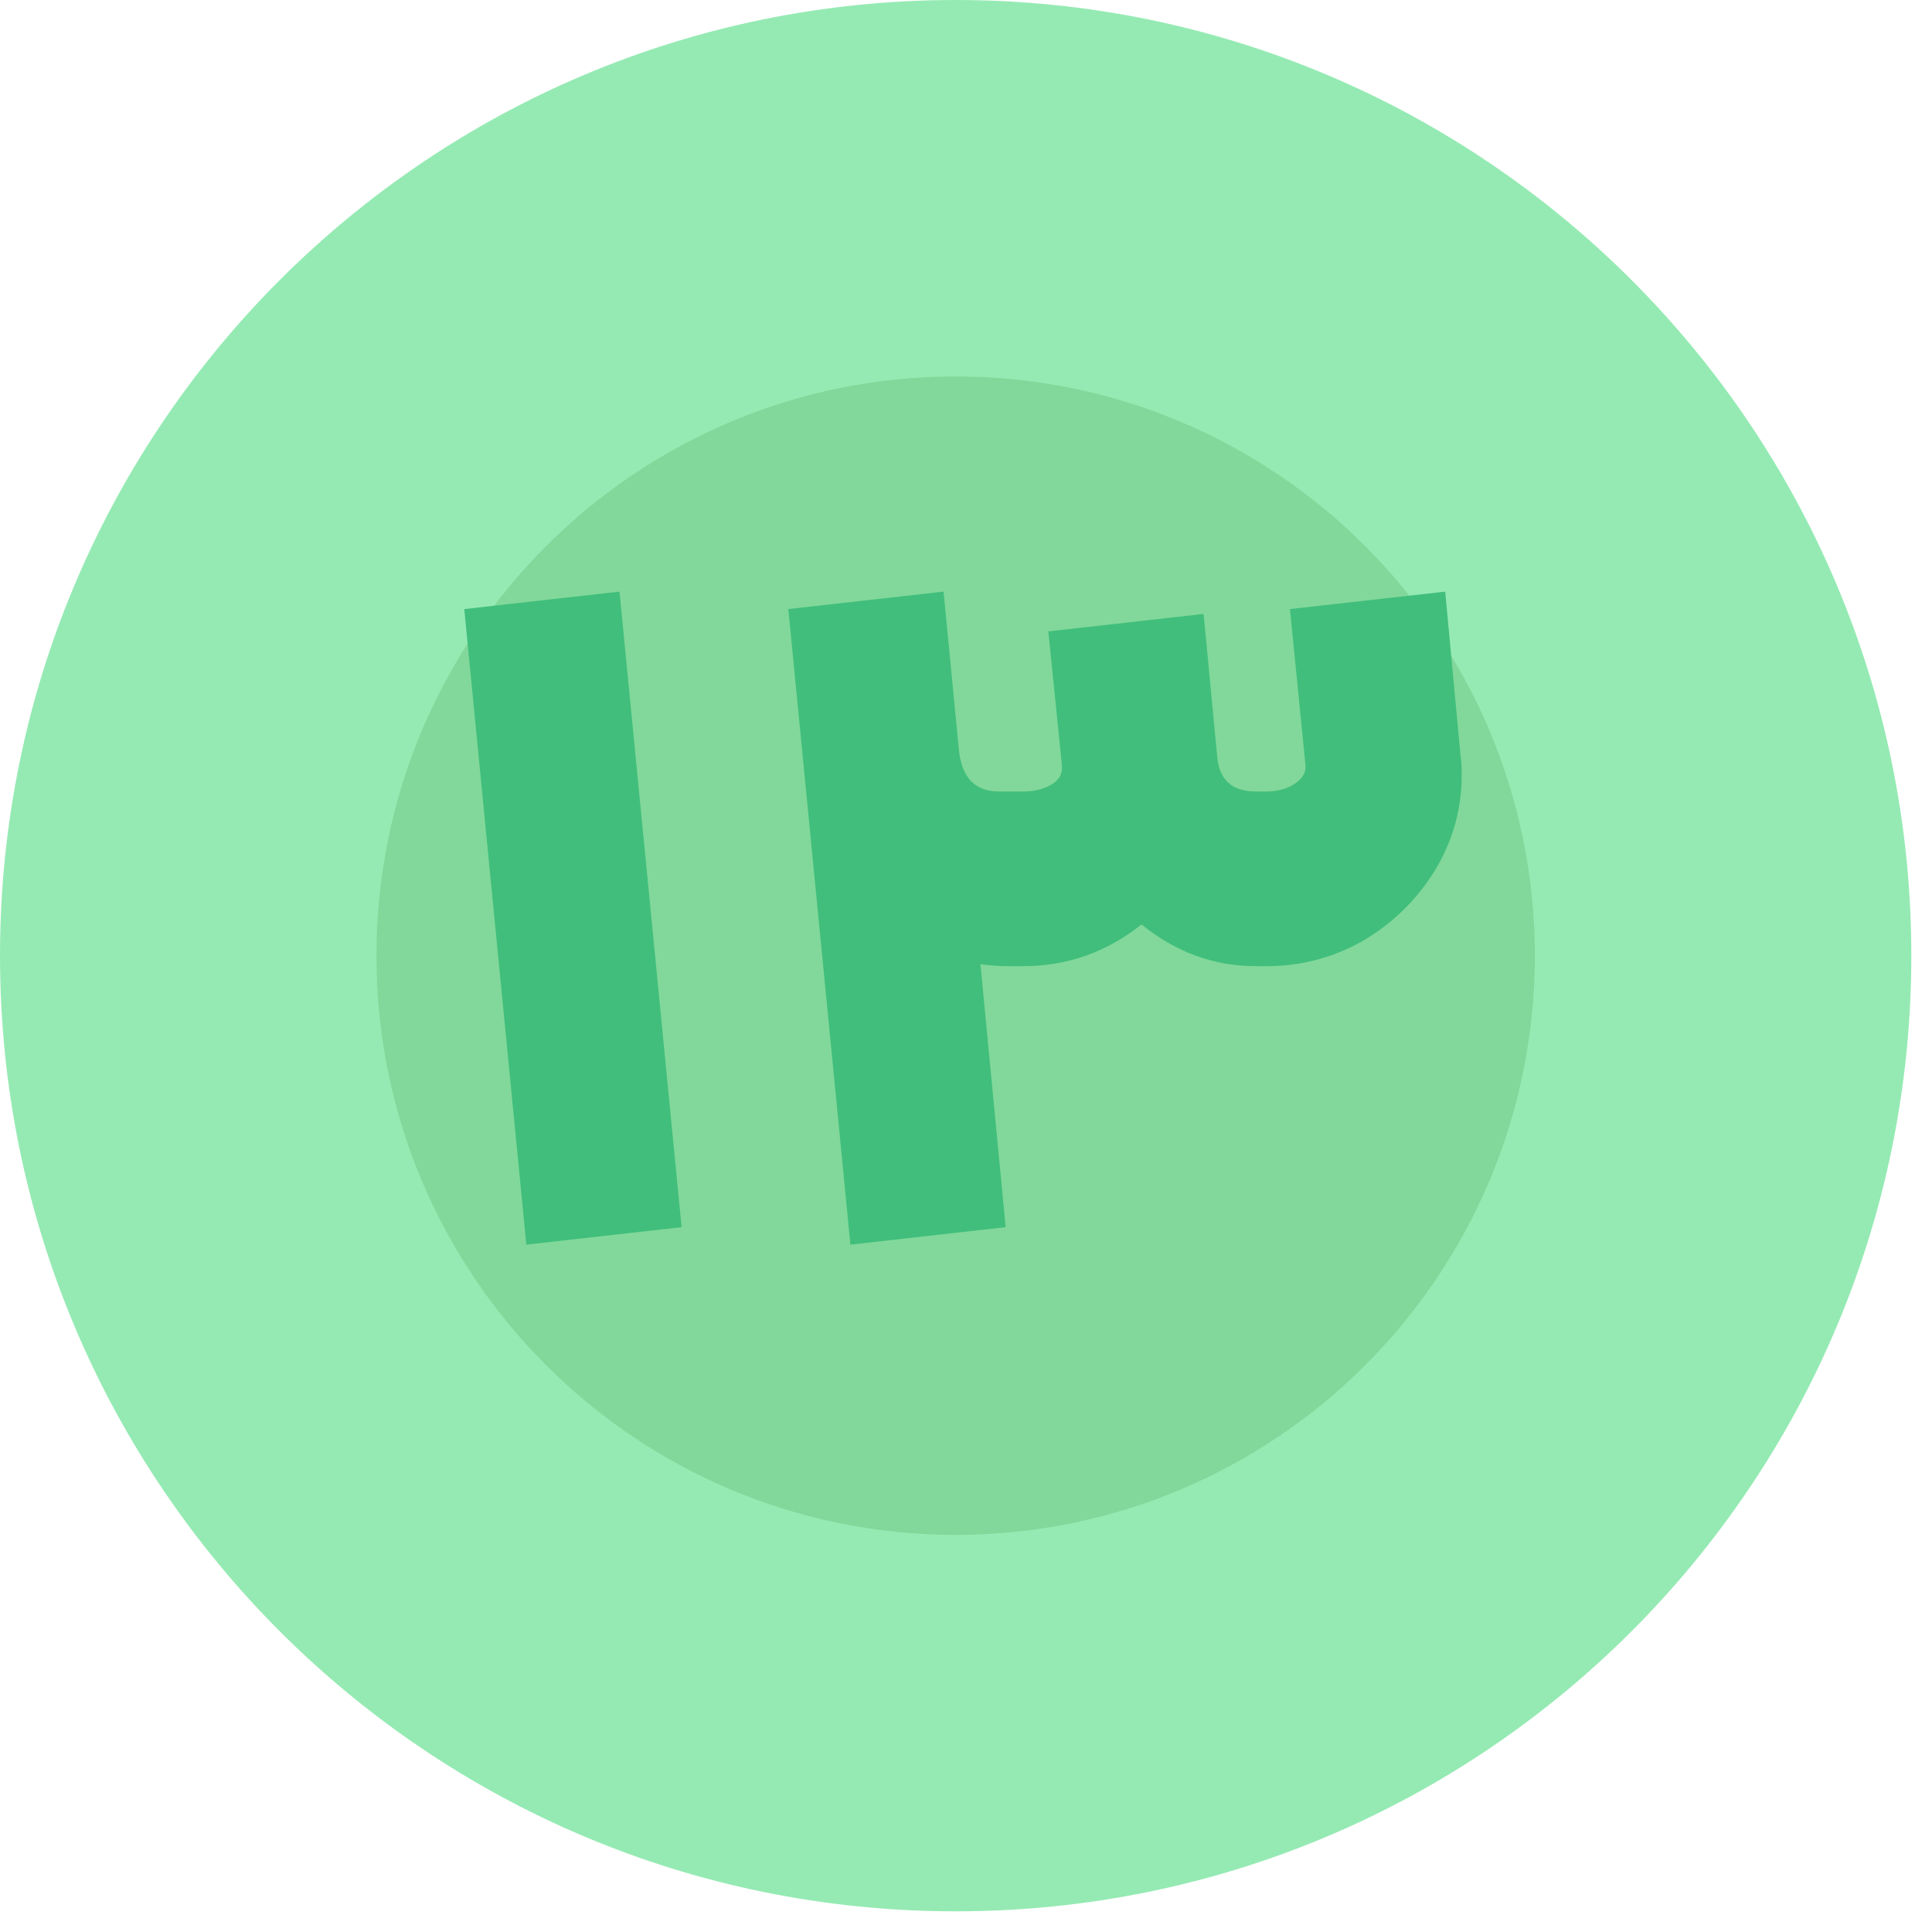 <svg width="63" height="63" viewBox="0 0 63 63" fill="none" xmlns="http://www.w3.org/2000/svg">
<path d="M31.163 62.326C48.374 62.326 62.326 48.374 62.326 31.163C62.326 13.952 48.374 0 31.163 0C13.952 0 0 13.952 0 31.163C0 48.374 13.952 62.326 31.163 62.326Z" fill="#95EAB3"/>
<path d="M31.163 50.05C41.593 50.05 50.049 41.594 50.049 31.163C50.049 20.732 41.593 12.276 31.163 12.276C20.732 12.276 12.276 20.732 12.276 31.163C12.276 41.594 20.732 50.05 31.163 50.05Z" fill="#81D89A"/>
<path d="M15.139 19.861L20.201 19.292L22.226 40.016L17.163 40.586L15.139 19.861Z" fill="#41BE7B"/>
<path d="M40.956 31.505C39.585 31.505 38.341 31.051 37.223 30.144C36.084 31.051 34.797 31.505 33.363 31.505H32.793C32.582 31.505 32.308 31.484 31.971 31.442L32.793 40.016L27.731 40.586L25.706 19.861L30.768 19.292L31.274 24.512C31.38 25.377 31.812 25.81 32.572 25.81H33.363C33.721 25.81 34.027 25.736 34.28 25.588C34.533 25.441 34.649 25.24 34.628 24.987V24.955L34.185 20.589L39.248 20.02L39.691 24.671C39.754 25.43 40.176 25.81 40.956 25.81H41.304C41.663 25.81 41.969 25.725 42.222 25.557C42.475 25.388 42.591 25.188 42.57 24.955L42.064 19.861L47.126 19.292L47.632 24.702C47.653 24.829 47.664 25.019 47.664 25.272C47.664 26.39 47.369 27.434 46.778 28.404C46.187 29.353 45.407 30.113 44.437 30.682C43.466 31.231 42.422 31.505 41.304 31.505H40.956Z" fill="#41BE7B"/>
</svg>
